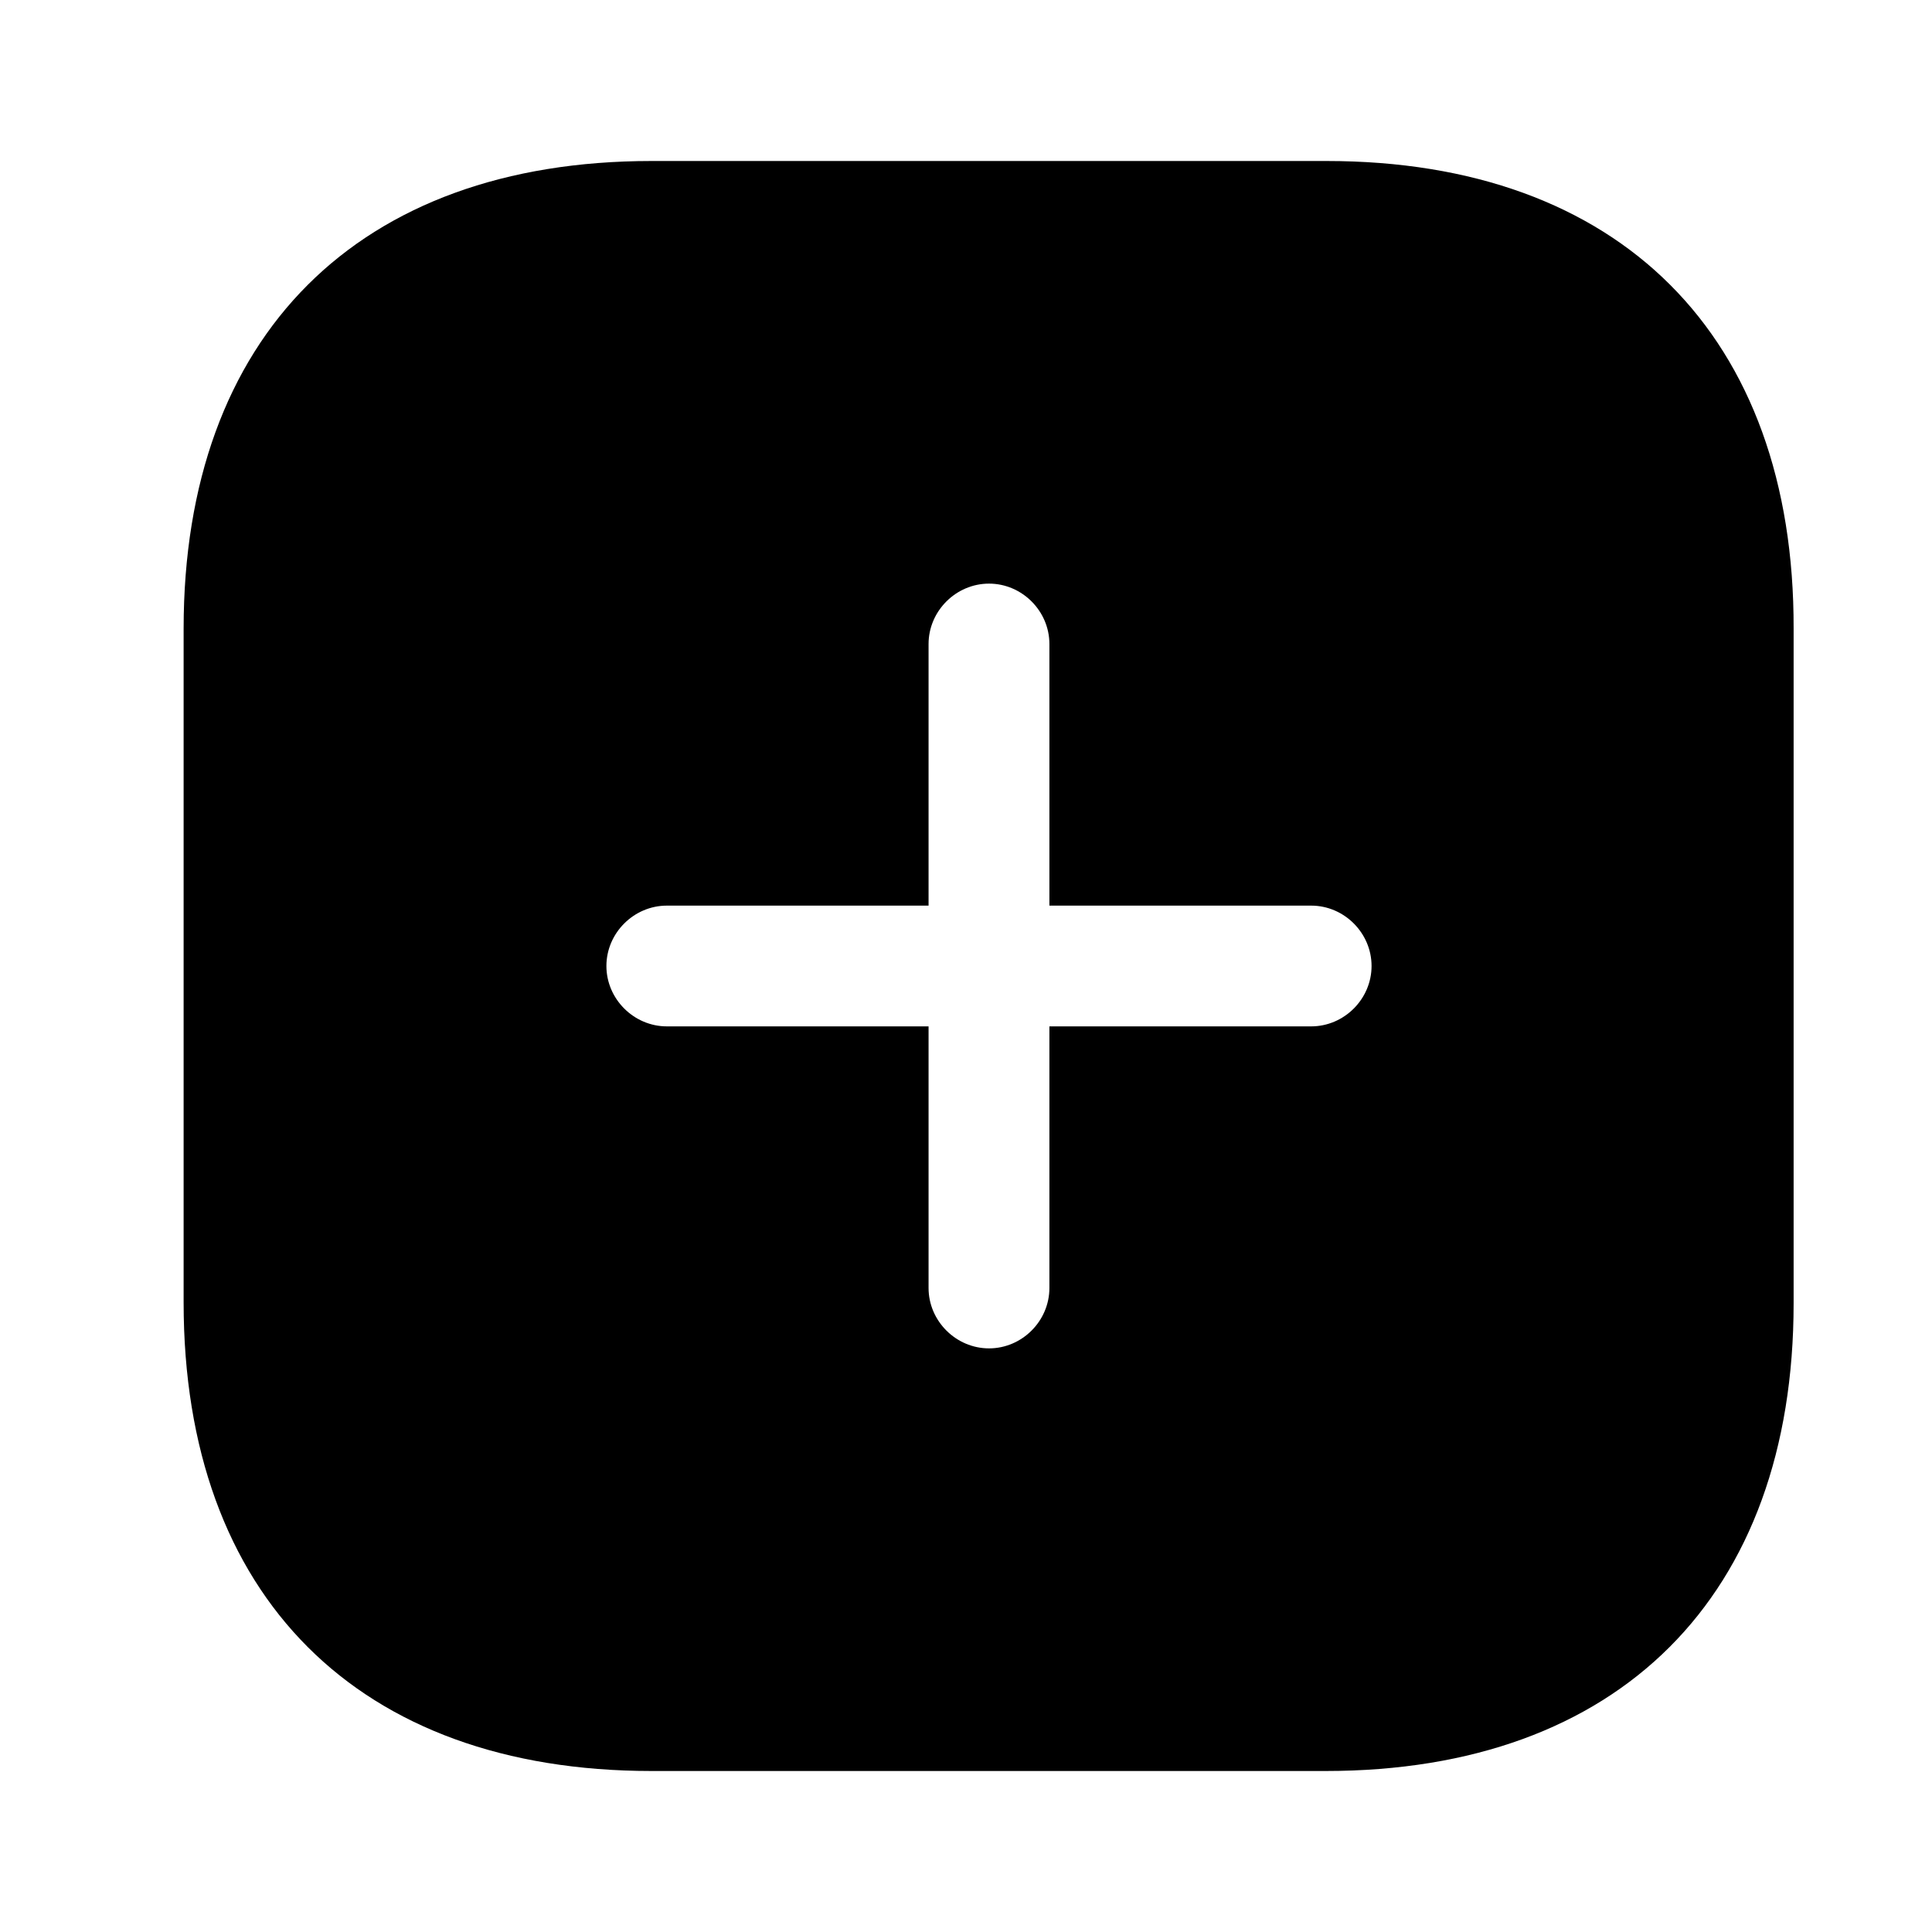 <svg width="24" height="24" viewBox="0 0 24 24" fill="none" xmlns="http://www.w3.org/2000/svg">
<path d="M16.478 2H8.094C4.452 2 2.281 4.17 2.281 7.81V16.18C2.281 19.83 4.452 22 8.094 22H16.468C20.11 22 22.281 19.83 22.281 16.19V7.81C22.291 4.17 20.12 2 16.478 2ZM16.288 12.75H13.036V16C13.036 16.41 12.696 16.75 12.286 16.75C11.876 16.75 11.535 16.41 11.535 16V12.75H8.284C7.874 12.75 7.533 12.41 7.533 12C7.533 11.59 7.874 11.25 8.284 11.25H11.535V8C11.535 7.59 11.876 7.25 12.286 7.25C12.696 7.25 13.036 7.59 13.036 8V11.25H16.288C16.698 11.25 17.038 11.59 17.038 12C17.038 12.41 16.698 12.75 16.288 12.75Z" fill="currentColor"/>
</svg>
